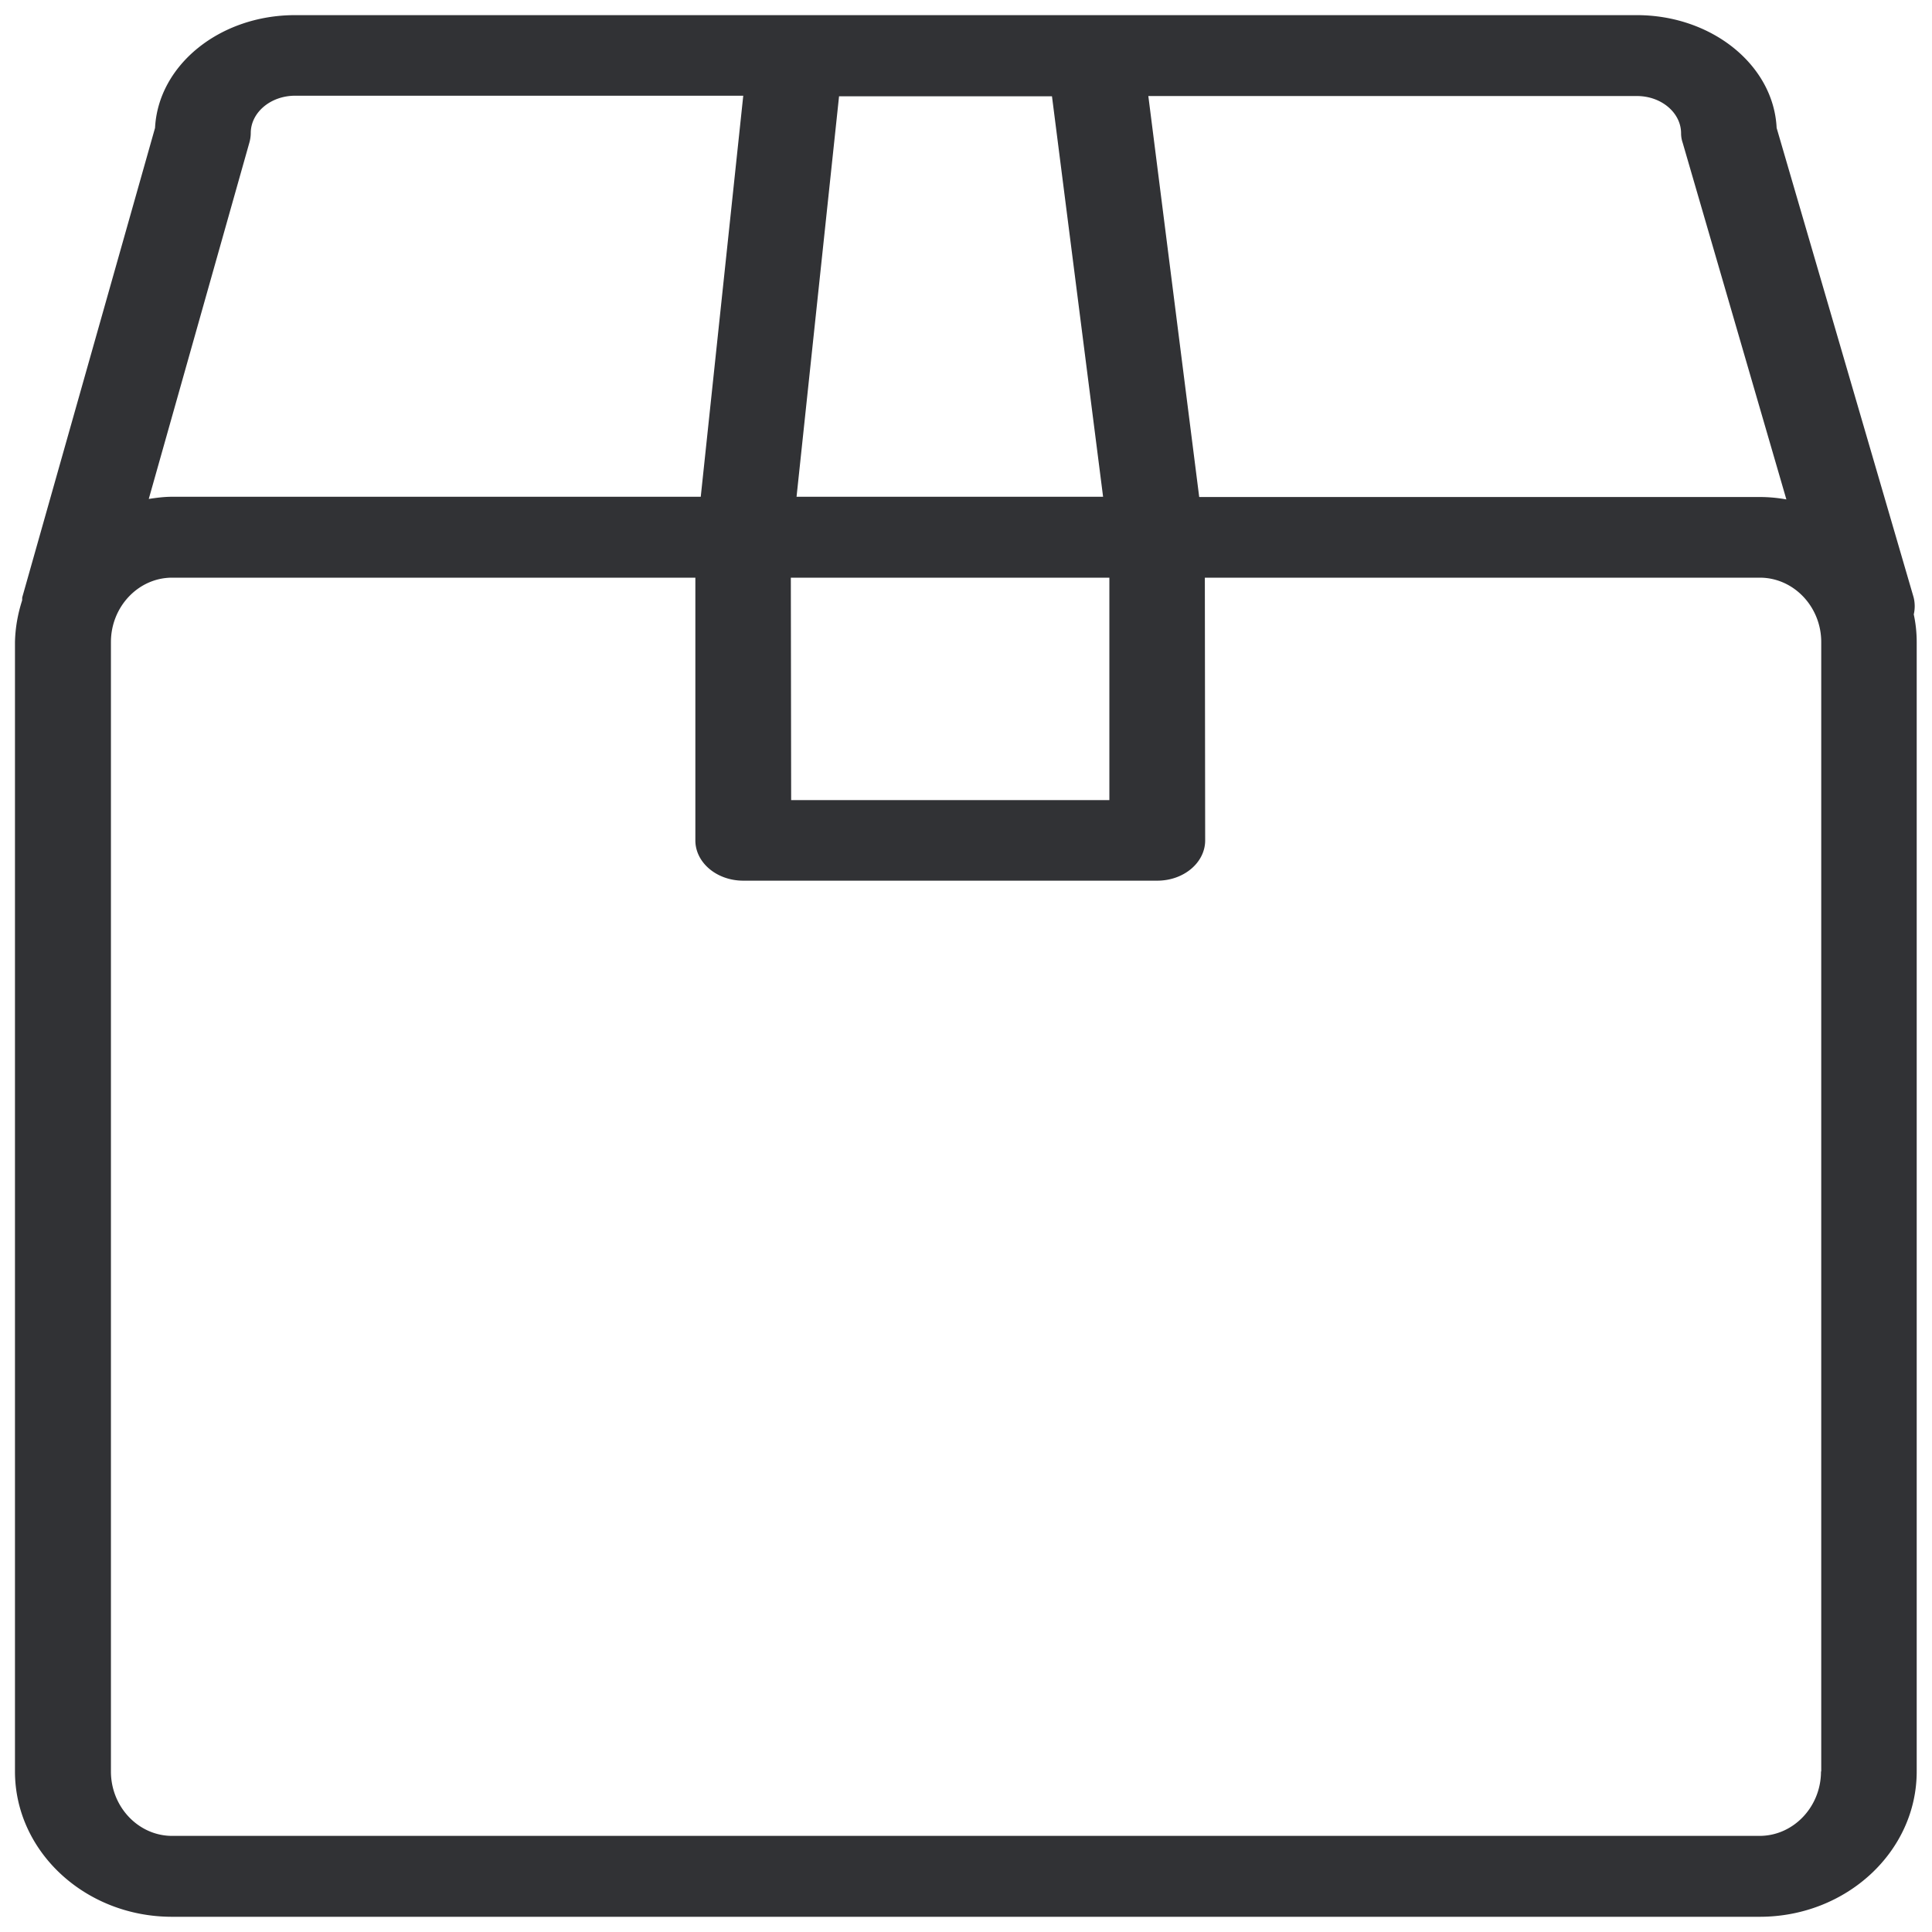 <svg width="24" height="24" viewBox="0 0 24 24" xmlns="http://www.w3.org/2000/svg"><path d="M22.621 22.006c0 .44-.343.8-.763.8H2.138c-.418 0-.76-.36-.76-.8V7.976c0-.44.342-.8.76-.8h6.5v3.264c0 .275.265.5.595.5h5.143c.33 0 .595-.225.595-.5l-.004-3.264h6.894c.42 0 .763.36.763.8v14.03h-.003zM3.098 1.771a.452.452 0 00.017-.118c0-.255.246-.464.551-.464h5.567l-.528 4.982H2.137c-.1 0-.195.013-.289.027l1.25-4.427zm10.683 5.405v2.763H9.828l-.004-2.763h3.957zm-.713-5.98l.635 4.975H9.895l.528-4.975h2.645zm7.815.46c0 .04.007.081.02.118l1.288 4.43c-.111-.02-.222-.03-.333-.03h-6.961l-.632-4.981h6.07c.303 0 .548.208.548.463zm2.891 5.974a.451.451 0 00-.003-.212L22.07 1.589C22.033.81 21.266.188 20.332.188H3.666c-.937 0-1.7.621-1.74 1.401L.277 7.418c-.003.013 0 .03-.003.043-.054.169-.084.34-.088.515v14.03c0 .995.874 1.805 1.95 1.805h19.724c1.076 0 1.95-.81 1.95-1.805V7.976c0-.121-.013-.236-.037-.346z" fill="#313235" fill-rule="nonzero"/></svg>